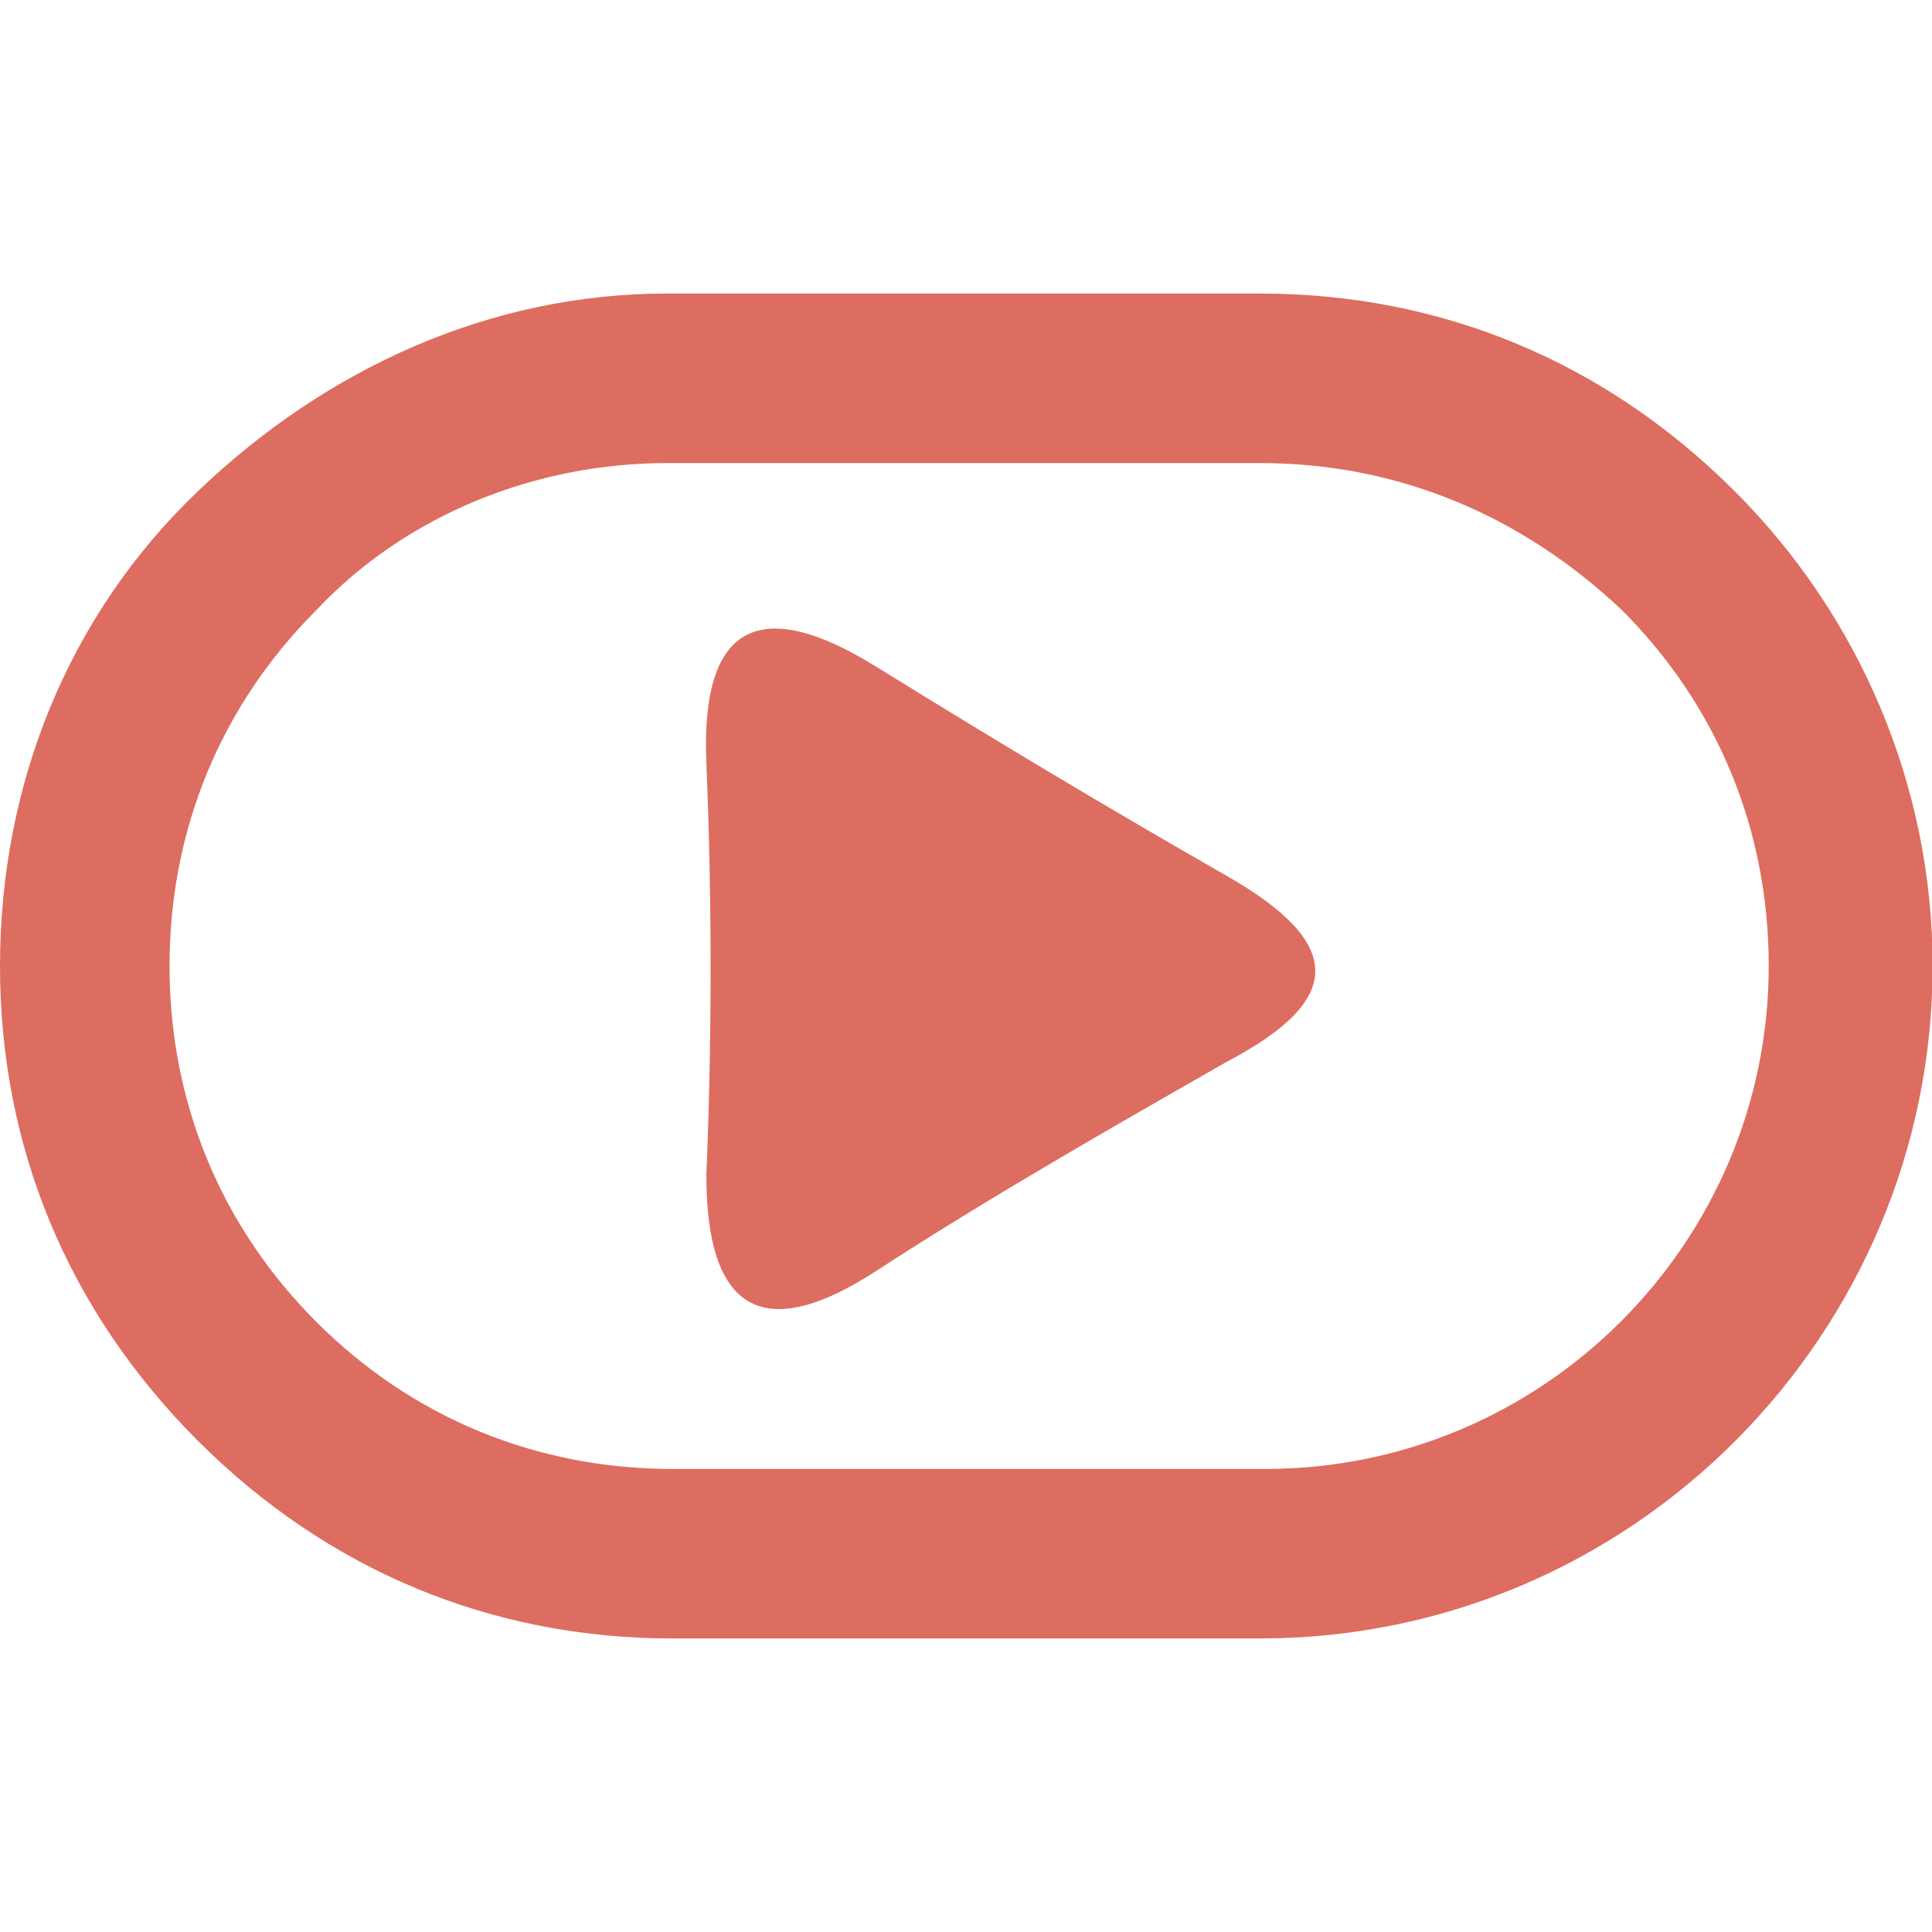 <svg t="1619789581341" class="icon" viewBox="0 0 1471 1024" version="1.1" xmlns="http://www.w3.org/2000/svg" p-id="3856" width="200" height="200"><path d="M933.647 585.143c-90.353 51.63-180.706 103.261-266.756 159.193-86.05 55.933-129.076 30.118-129.076-73.143 4.303-103.261 4.303-210.824 0-314.084s38.723-129.076 129.076-73.143 176.403 107.563 266.756 159.193 90.353 94.655 0 141.983z" fill="#dd6d60" p-id="3857"></path><path d="M512 1024c-137.681 0-262.454-51.63-361.412-150.588C51.63 774.454 0 649.681 0 512s51.63-266.756 150.588-361.412S374.319 0 507.697 0h451.765c137.681 0 262.454 51.63 361.412 150.588 94.655 94.655 150.588 223.731 150.588 361.412 0 279.664-228.034 512-512 512H512zM507.697 129.076c-98.958 0-197.916 38.723-266.756 111.866C167.798 314.084 129.076 408.739 129.076 512s38.723 197.916 111.866 271.059c73.143 73.143 167.798 111.866 271.059 111.866h451.765c210.824 0 382.924-172.101 382.924-382.924 0-103.261-38.723-197.916-111.866-271.059-77.445-73.143-172.101-111.866-275.361-111.866H507.697z" fill="#dd6d60" p-id="3858"></path></svg>
